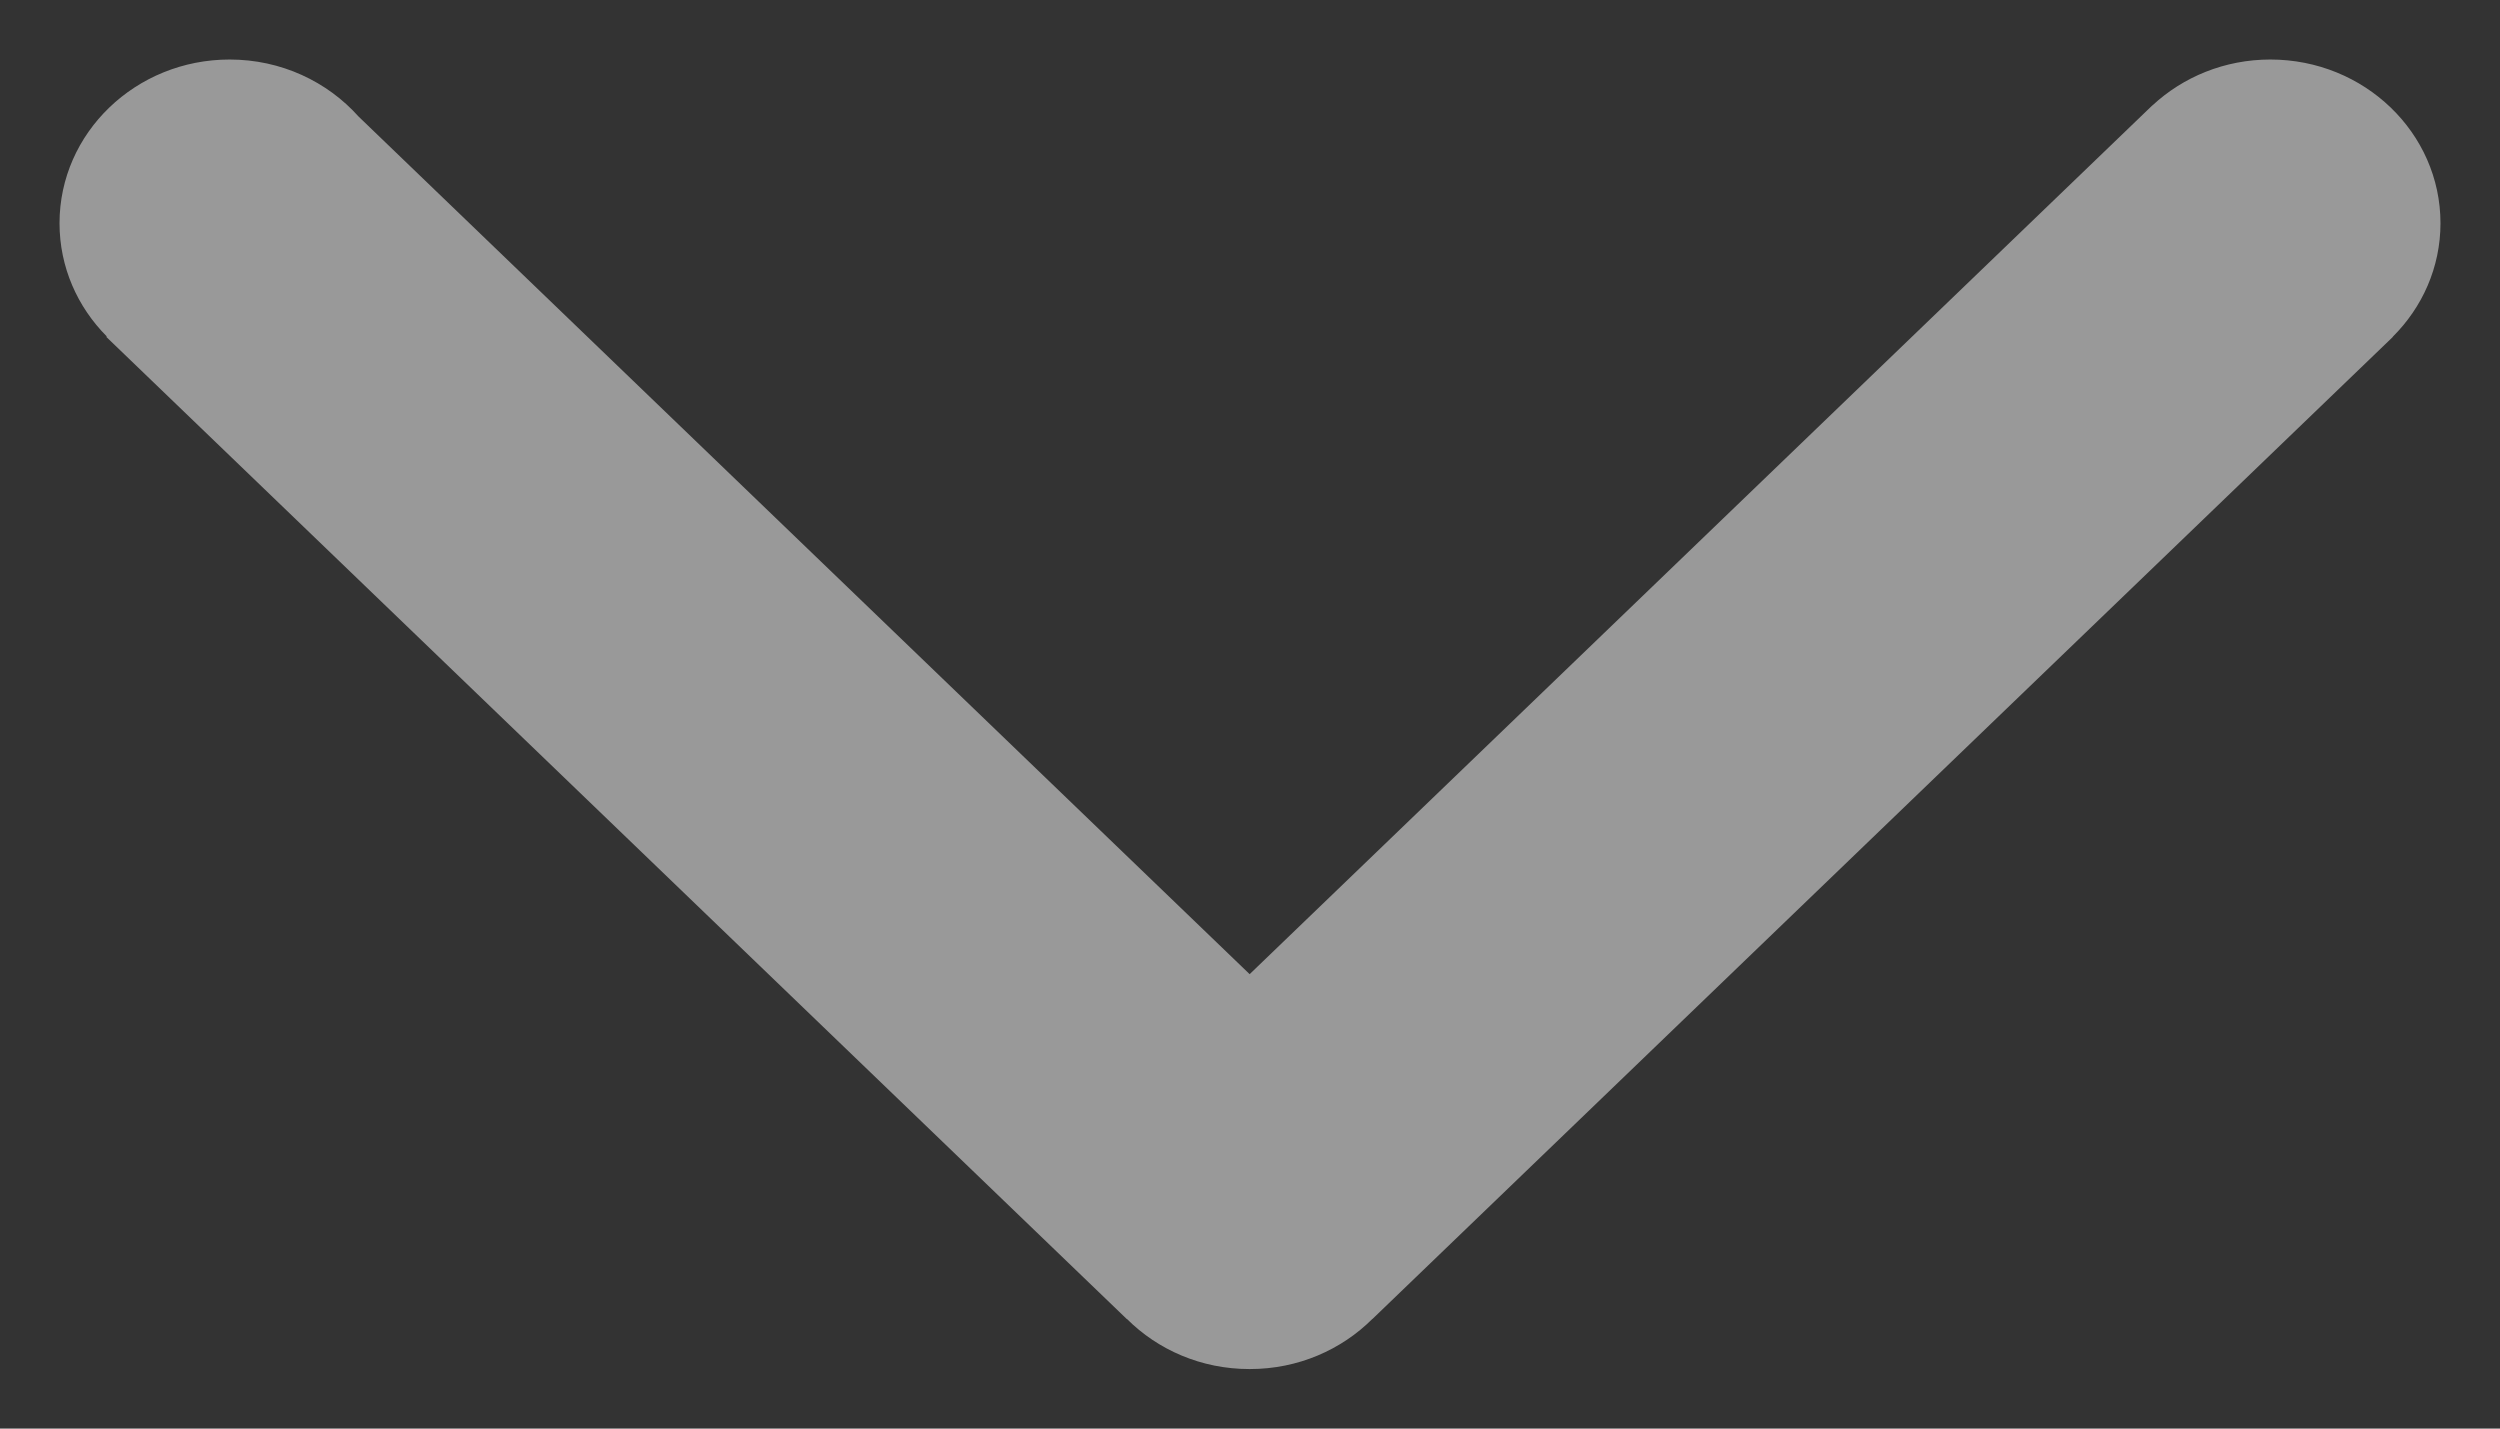 <?xml version="1.0" encoding="UTF-8"?>
<svg width="21px" height="12px" viewBox="0 0 21 12" version="1.1" xmlns="http://www.w3.org/2000/svg" xmlns:xlink="http://www.w3.org/1999/xlink">
    <rect x="0" y="0" width="21" height="12" fill="#333333" stroke="none"/>
    <title>路径备份</title>
    <g id="第六版" stroke="none" stroke-width="1" fill="none" fill-rule="evenodd" fill-opacity="0.5">
        <g id="云游祠堂-提示进入" transform="translate(-949, -507)" fill="#FFFFFF" fill-rule="nonzero">
            <g id="编组" transform="translate(927, 318)">
                <g id="箭头3" transform="translate(32.5, 200.5) rotate(-270) translate(-32.5, -200.5) translate(21.5, 190.5)">
                    <path d="M0.479,17.488 L7.683,10.003 L0.385,2.42 L0.386,2.42 C0.147,2.163 0,1.814 0,1.429 C0,0.64 0.616,0 1.375,0 C1.746,0 2.082,0.153 2.329,0.401 L2.33,0.4 L10.58,8.972 L10.579,8.972 C10.838,9.232 11,9.596 11,10 C11,10.001 11,10.002 11,10.003 C11,10.005 11,10.006 11,10.006 C11,10.41 10.838,10.775 10.579,11.034 L10.58,11.035 L2.33,19.607 L2.326,19.603 C2.079,19.849 1.744,20 1.375,20 C0.616,20 0,19.36 0,18.571 C0,18.138 0.186,17.75 0.479,17.488 Z" id="路径备份"></path>
                </g>
            </g>
        </g>
    </g>
</svg>
